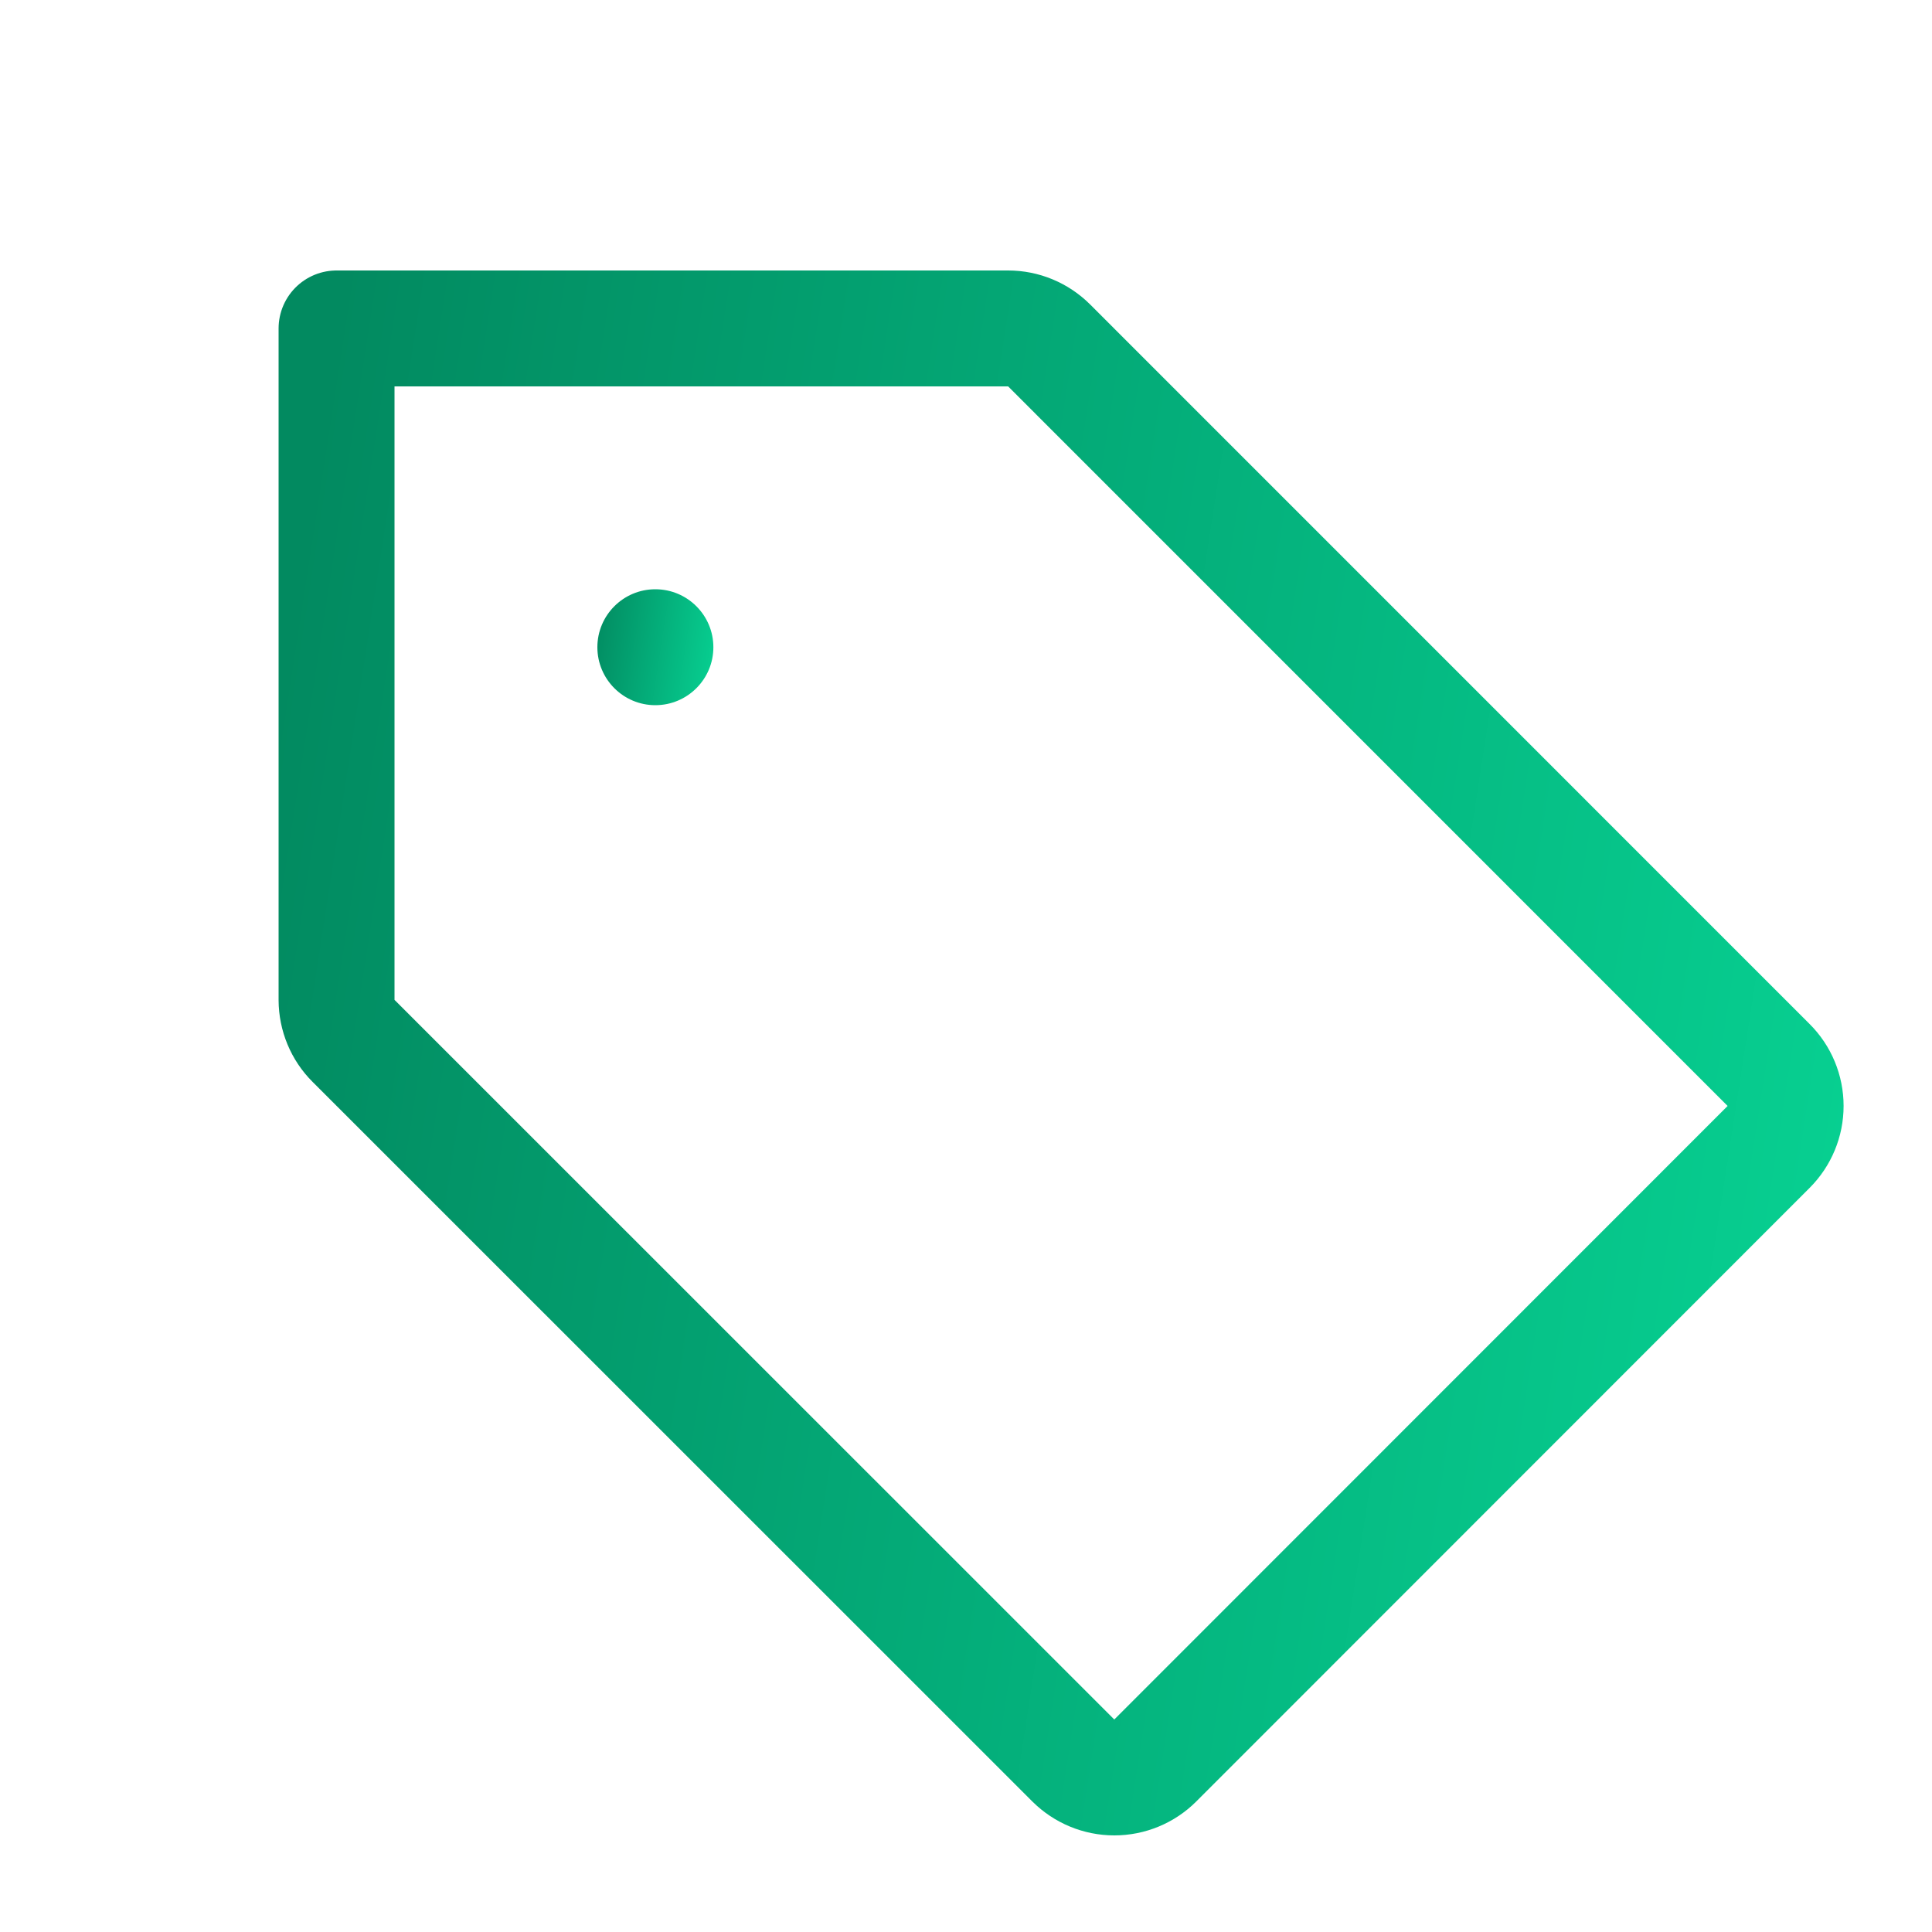 <svg width="22" height="22" viewBox="0 0 25 25" fill="none" xmlns="http://www.w3.org/2000/svg">
<path d="M4.575 13.469C4.434 13.329 4.356 13.138 4.355 12.94V4.25H13.045C13.244 4.25 13.434 4.329 13.575 4.469L22.886 13.781C23.027 13.921 23.106 14.112 23.106 14.311C23.106 14.51 23.027 14.7 22.886 14.841L14.949 22.781C14.809 22.921 14.618 23 14.419 23C14.22 23 14.03 22.921 13.889 22.781L4.575 13.469Z" stroke="url(#paint0_linear_5677_5654)" stroke-width="1.5" stroke-linecap="round" stroke-linejoin="round"/>
<path d="M9.184 8.375C9.184 8.763 8.869 9.078 8.48 9.078C8.092 9.078 7.777 8.763 7.777 8.375C7.777 7.987 8.092 7.672 8.48 7.672C8.869 7.672 9.184 7.987 9.184 8.375Z" fill="url(#paint1_linear_5677_5654)" stroke="url(#paint2_linear_5677_5654)" stroke-width="0.094"/>
<defs>
<linearGradient id="paint0_linear_5677_5654" x1="4.322" y1="4.25" x2="25.497" y2="7.523" gradientUnits="userSpaceOnUse">
<stop stop-color="#028A60"/>
<stop offset="0.45" stop-color="#04AA77"/>
<stop offset="1" stop-color="#07D192"/>
</linearGradient>
<linearGradient id="paint1_linear_5677_5654" x1="7.728" y1="7.625" x2="9.422" y2="7.887" gradientUnits="userSpaceOnUse">
<stop stop-color="#028A60"/>
<stop offset="0.45" stop-color="#04AA77"/>
<stop offset="1" stop-color="#07D192"/>
</linearGradient>
<linearGradient id="paint2_linear_5677_5654" x1="7.728" y1="7.625" x2="9.422" y2="7.887" gradientUnits="userSpaceOnUse">
<stop stop-color="#028A60"/>
<stop offset="0.45" stop-color="#04AA77"/>
<stop offset="1" stop-color="#07D192"/>
</linearGradient>
</defs>
</svg>
